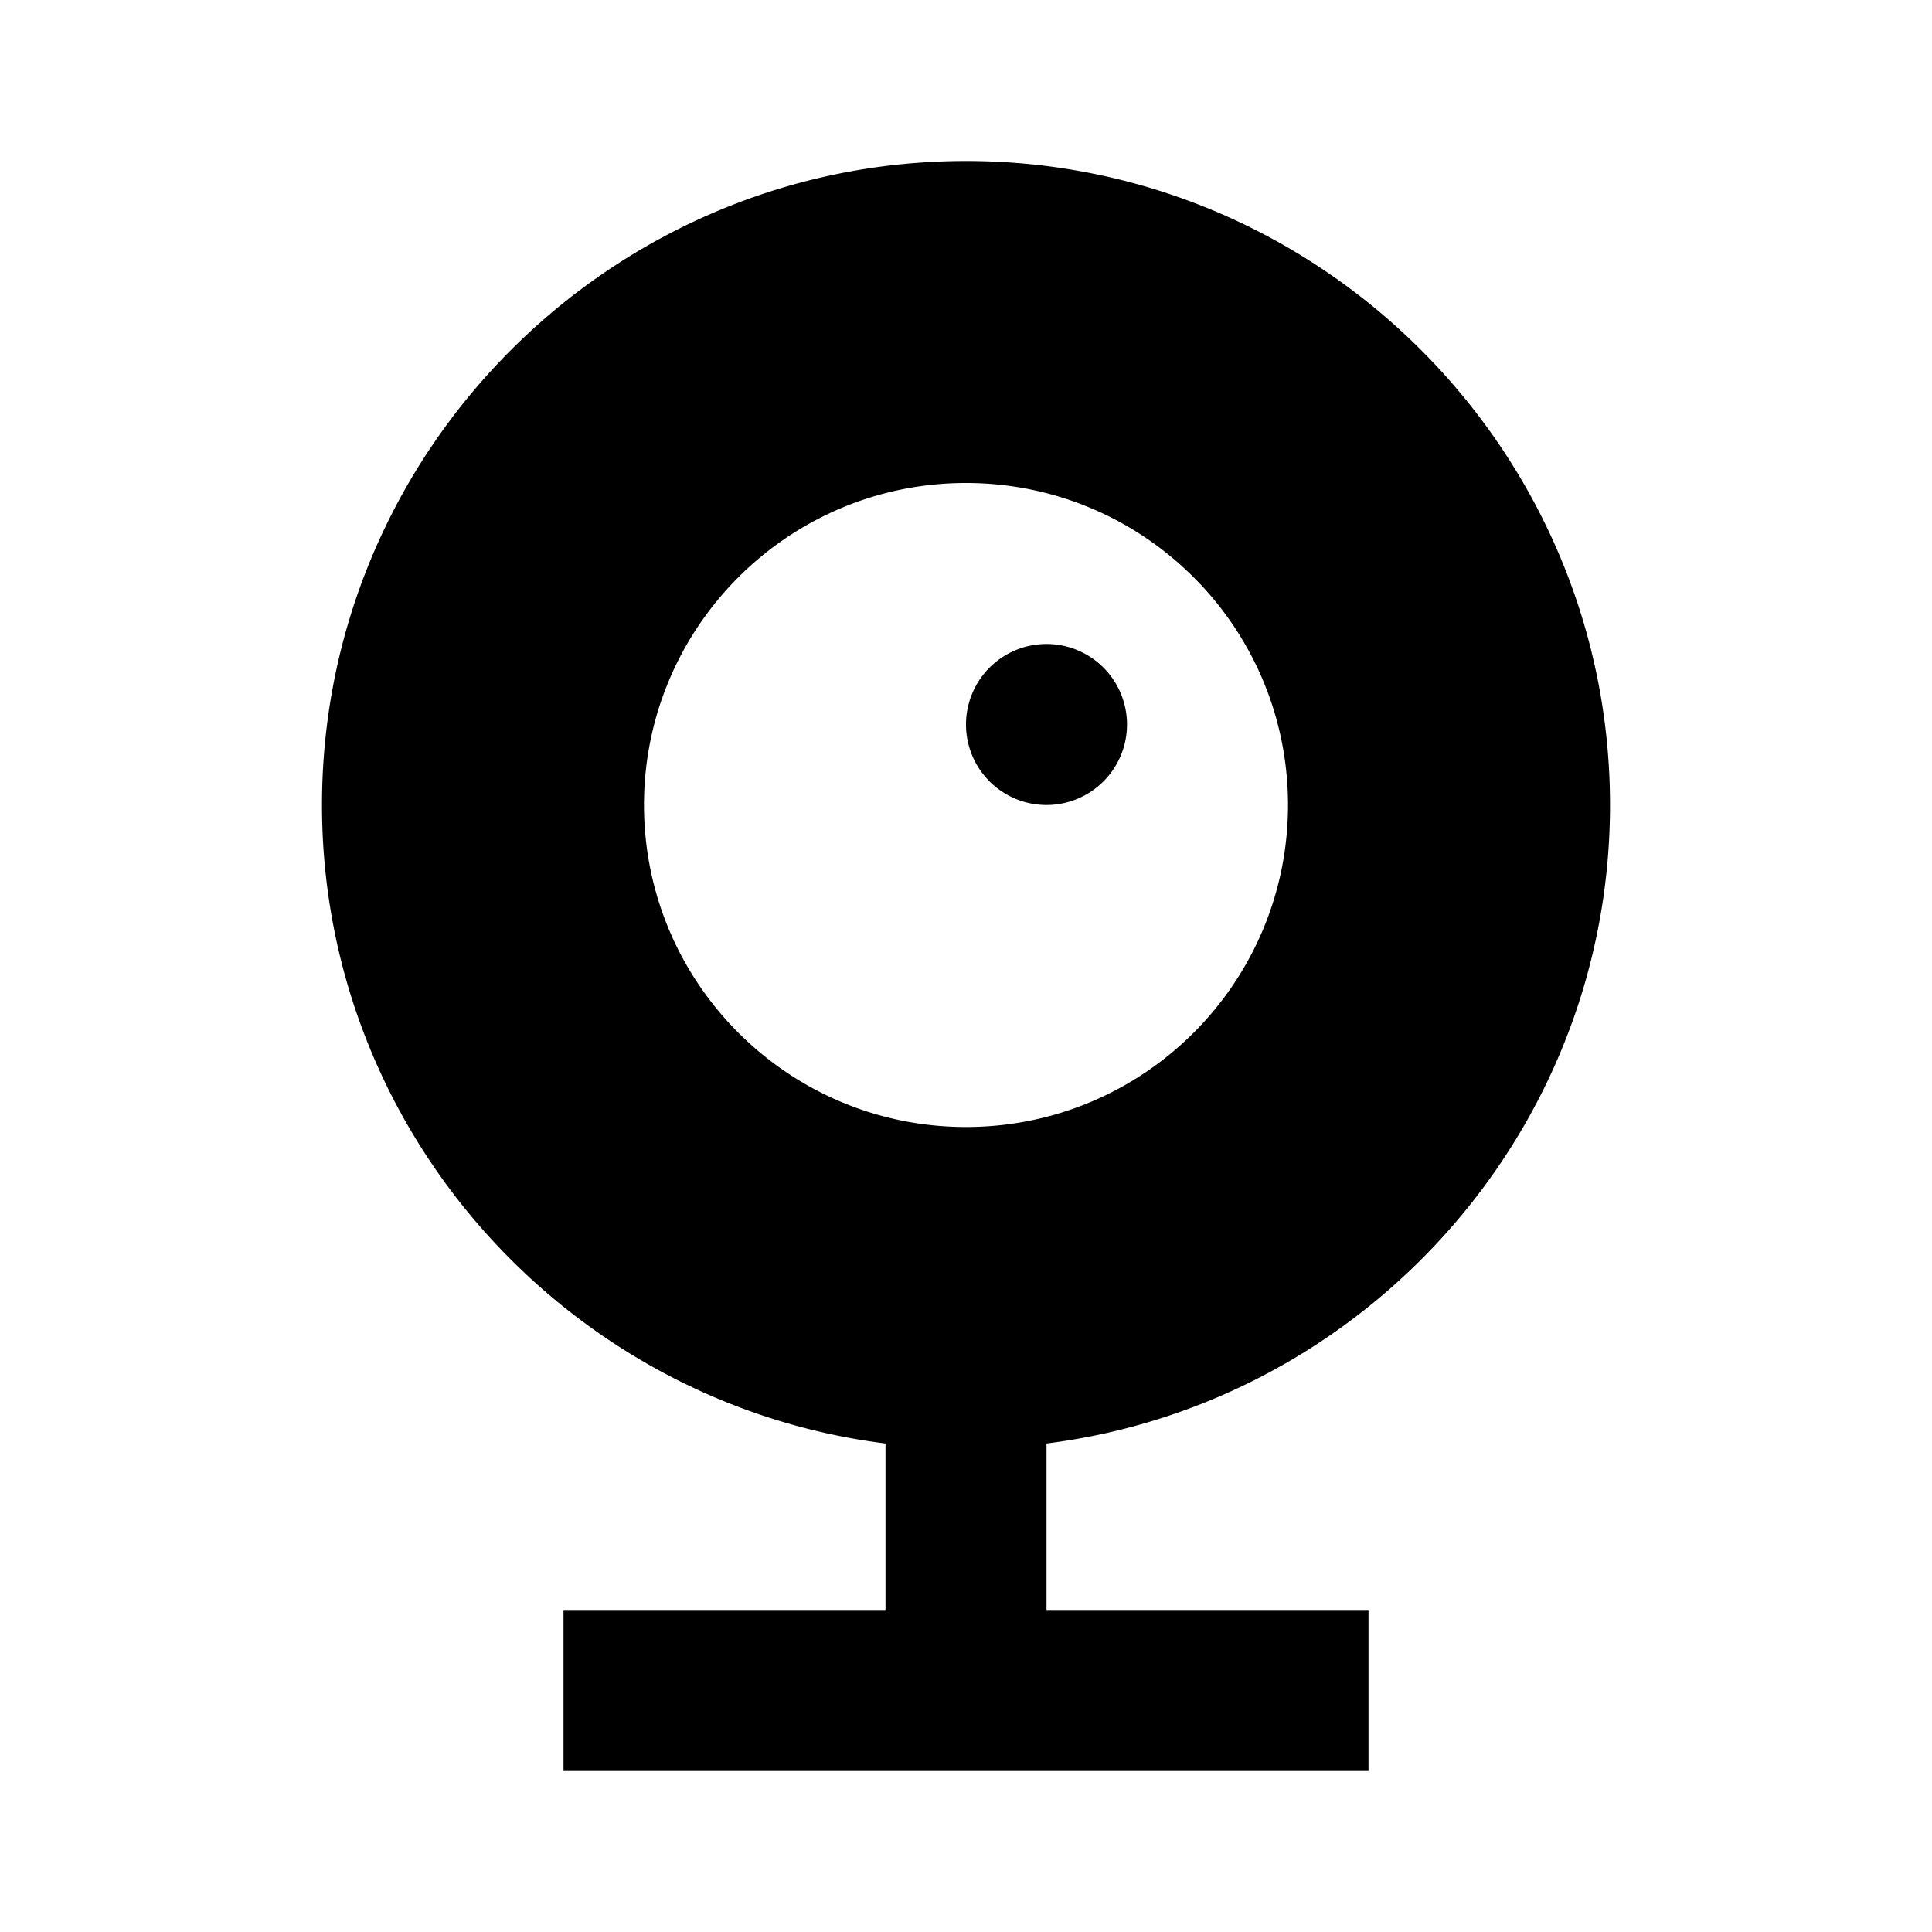 <?xml version="1.0"?>
<svg xmlns="http://www.w3.org/2000/svg" viewBox="0 0 24 24">
    <path style="line-height:normal;text-indent:0;text-align:start;text-decoration-line:none;text-decoration-style:solid;text-decoration-color:#000;text-transform:none;block-progression:tb;isolation:auto;mix-blend-mode:normal" d="M 12 2 C 7.594 2 4 5.594 4 10 C 4 14.067 7.063 17.436 11 17.932 L 11 20 L 7 20 L 7 22 L 17 22 L 17 20 L 13 20 L 13 17.932 C 16.937 17.436 20 14.067 20 10 C 20 5.594 16.406 2 12 2 z M 12 6 C 14.209 6 16 7.791 16 10 C 16 12.209 14.209 14 12 14 C 9.791 14 8 12.209 8 10 C 8 7.791 9.791 6 12 6 z M 13 8 A 1 1 0 0 0 12 9 A 1 1 0 0 0 13 10 A 1 1 0 0 0 14 9 A 1 1 0 0 0 13 8 z" font-weight="400" font-family="sans-serif" white-space="normal" overflow="visible"/>
</svg>
